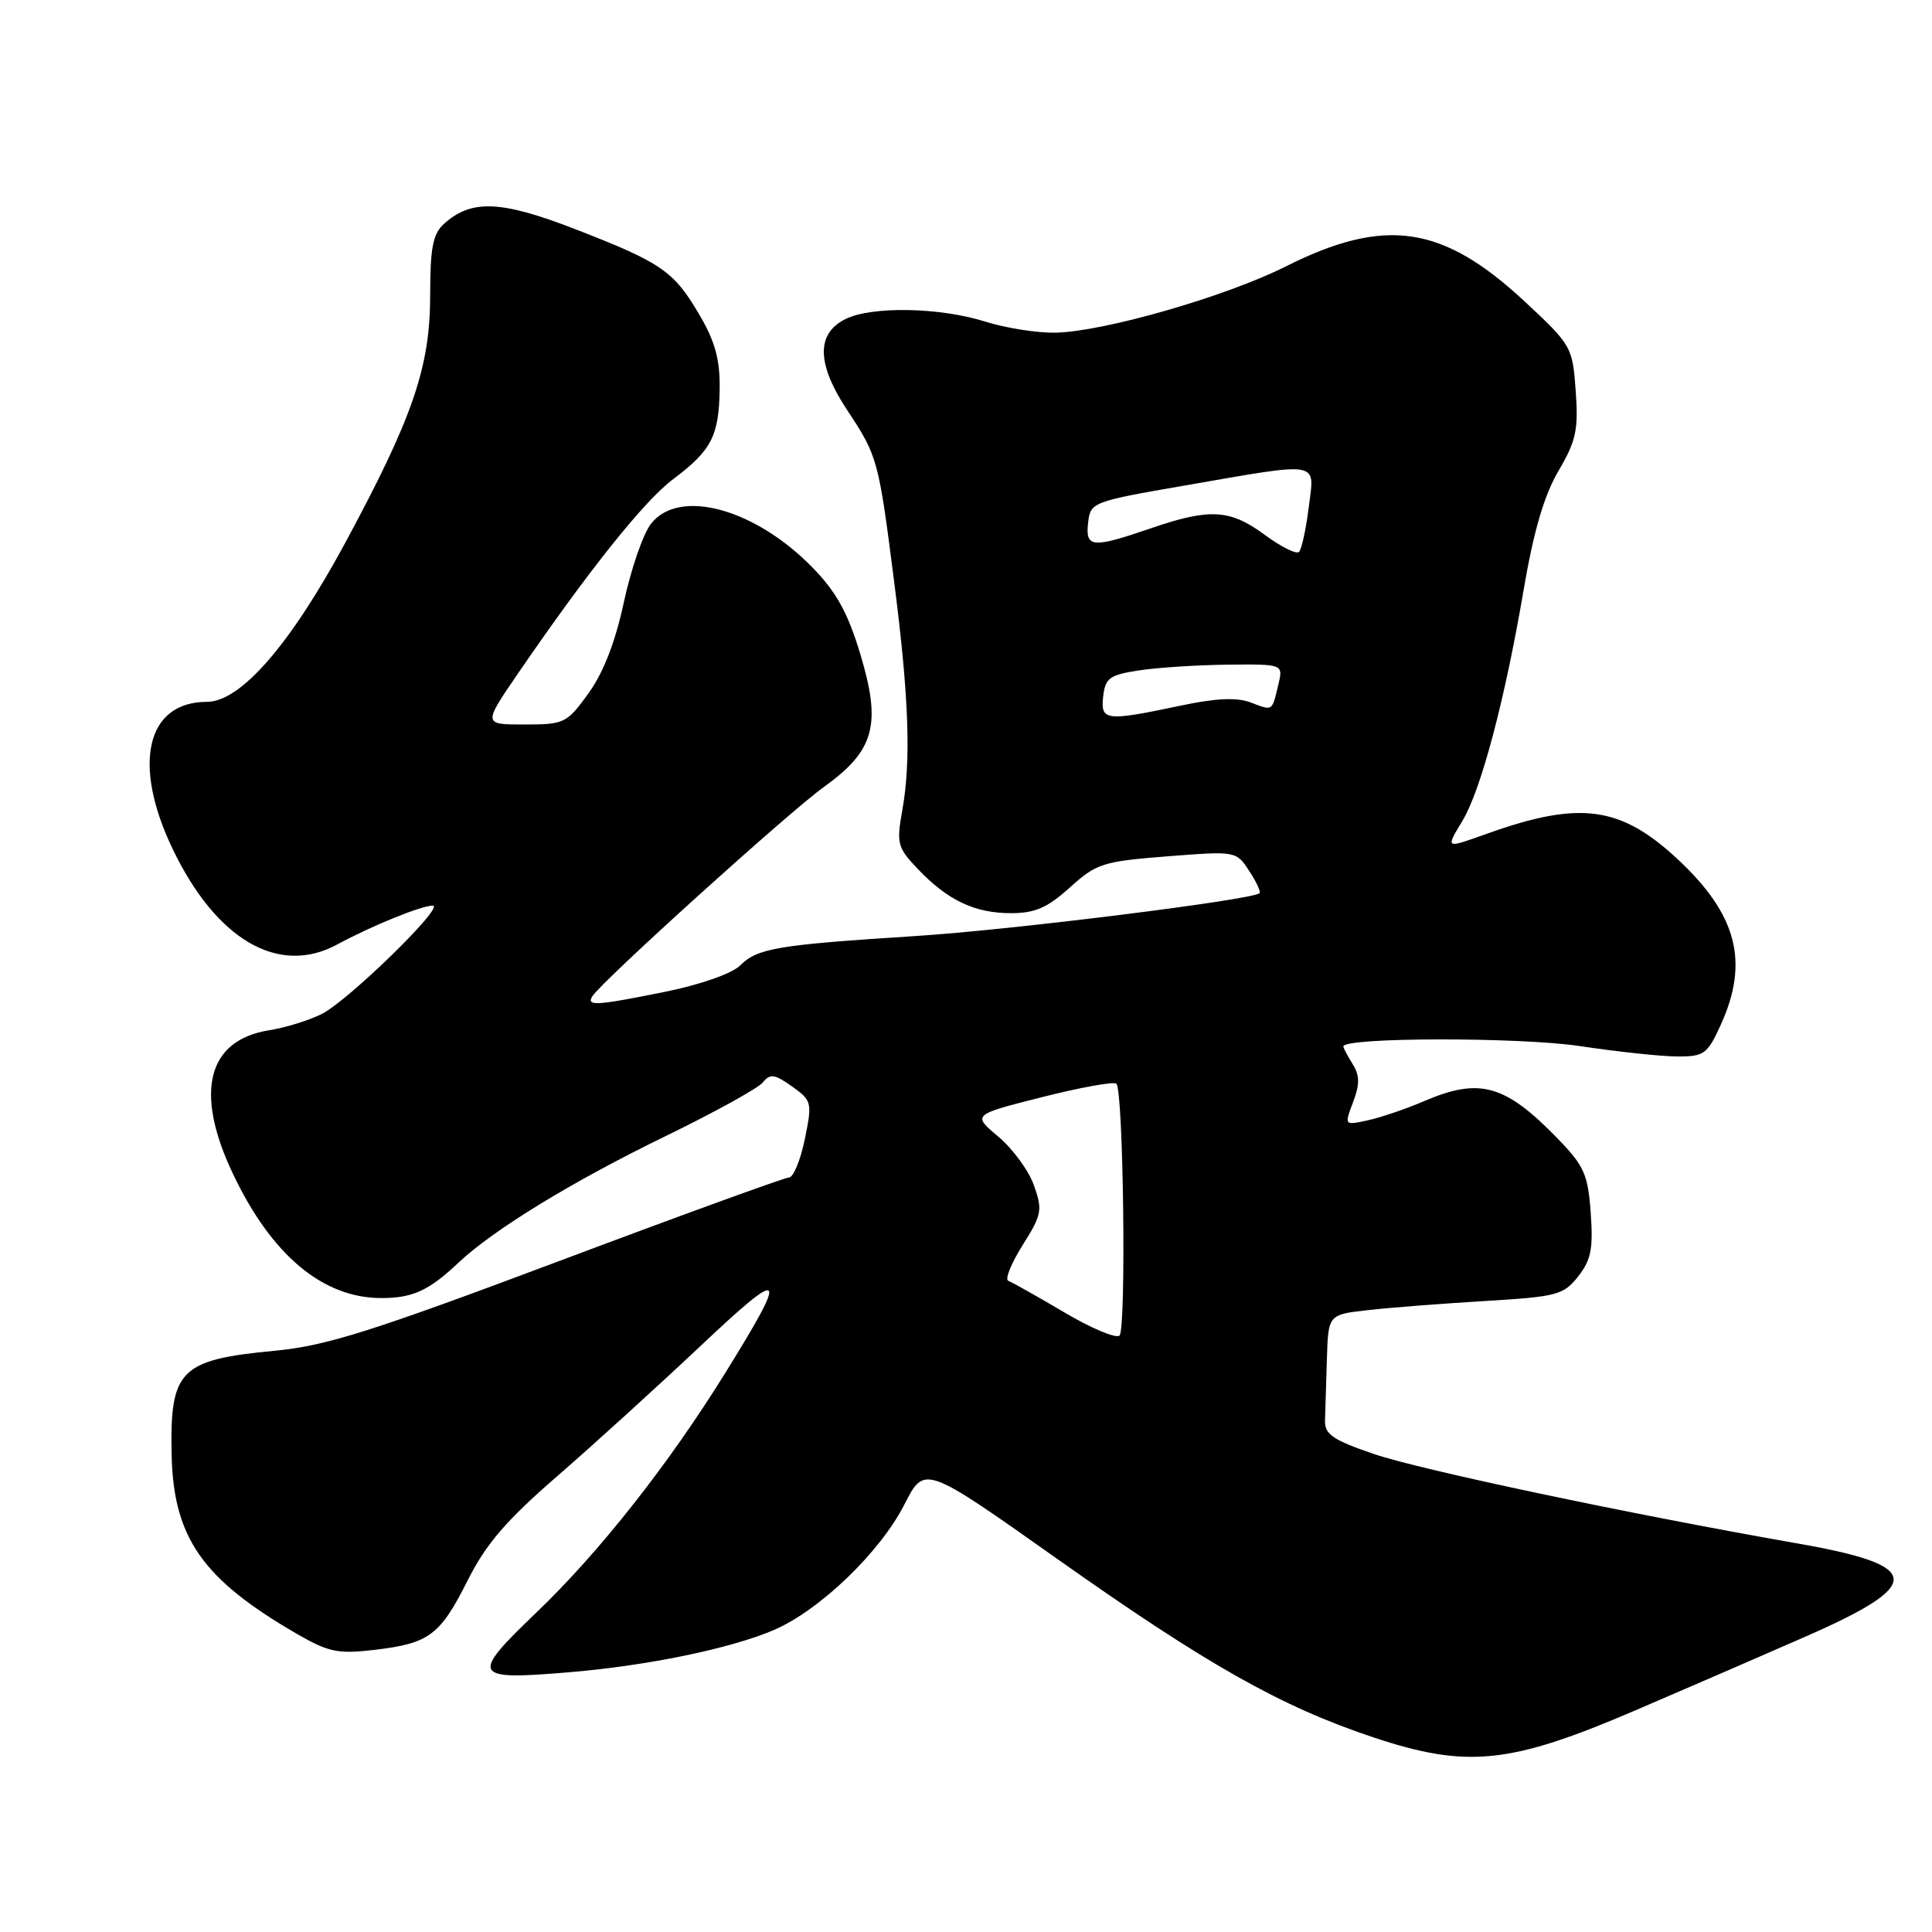 <?xml version="1.0" encoding="UTF-8" standalone="no"?>
<!DOCTYPE svg PUBLIC "-//W3C//DTD SVG 1.1//EN" "http://www.w3.org/Graphics/SVG/1.1/DTD/svg11.dtd" >
<svg xmlns="http://www.w3.org/2000/svg" xmlns:xlink="http://www.w3.org/1999/xlink" version="1.1" viewBox="0 0 256 256">
 <g >
 <path fill="currentColor"
d=" M 216.70 226.63 C 223.74 223.61 233.96 219.18 239.42 216.78 C 255.06 209.90 254.81 207.43 238.21 204.52 C 216.04 200.64 188.09 194.74 182.01 192.65 C 176.58 190.79 175.51 190.05 175.57 188.21 C 175.61 186.99 175.72 183.34 175.82 180.10 C 176.00 174.19 176.00 174.19 181.25 173.60 C 184.14 173.27 191.12 172.73 196.77 172.39 C 206.31 171.82 207.18 171.59 209.11 169.14 C 210.82 166.97 211.12 165.46 210.78 160.73 C 210.42 155.63 209.91 154.49 206.43 150.90 C 199.48 143.72 196.08 142.75 188.79 145.87 C 186.39 146.91 183.00 148.06 181.27 148.44 C 178.12 149.13 178.12 149.13 179.29 146.04 C 180.19 143.66 180.18 142.51 179.23 140.99 C 178.55 139.91 178.00 138.86 178.00 138.66 C 178.00 137.44 201.32 137.41 209.33 138.61 C 214.37 139.37 220.21 139.99 222.30 139.99 C 225.80 140.00 226.25 139.67 228.03 135.75 C 231.80 127.44 230.16 121.17 222.28 113.83 C 214.73 106.81 209.34 106.08 197.12 110.44 C 191.43 112.47 191.53 112.52 193.79 108.75 C 196.25 104.65 199.40 92.75 201.87 78.27 C 203.21 70.39 204.59 65.67 206.50 62.41 C 208.85 58.41 209.16 56.94 208.79 51.80 C 208.37 45.96 208.24 45.73 202.03 39.95 C 191.14 29.81 183.52 28.70 170.34 35.32 C 162.44 39.29 146.36 43.92 139.92 44.08 C 137.49 44.14 133.25 43.47 130.50 42.60 C 124.50 40.71 115.45 40.55 112.00 42.29 C 108.13 44.23 108.22 48.25 112.26 54.35 C 116.30 60.45 116.41 60.86 118.50 77.25 C 120.44 92.38 120.73 100.78 119.57 107.30 C 118.77 111.78 118.91 112.30 121.61 115.14 C 125.56 119.29 129.15 121.00 133.95 121.00 C 137.15 121.00 138.78 120.29 141.77 117.59 C 145.29 114.41 146.14 114.14 154.67 113.47 C 163.78 112.76 163.80 112.76 165.53 115.41 C 166.49 116.87 167.10 118.19 166.89 118.36 C 165.68 119.27 133.92 123.23 121.31 124.03 C 103.00 125.20 100.36 125.64 98.06 127.94 C 97.01 128.99 92.84 130.46 88.26 131.39 C 78.98 133.27 77.66 133.35 78.49 132.01 C 79.70 130.06 104.50 107.63 109.14 104.30 C 115.88 99.46 116.82 96.07 114.01 86.72 C 112.37 81.26 110.84 78.47 107.73 75.27 C 100.08 67.39 90.01 64.63 86.27 69.39 C 85.23 70.70 83.62 75.37 82.67 79.77 C 81.53 85.09 79.95 89.14 77.97 91.88 C 75.10 95.84 74.78 96.00 69.50 96.00 C 64.01 96.00 64.01 96.00 68.58 89.32 C 77.95 75.64 85.35 66.37 89.21 63.48 C 94.29 59.67 95.27 57.77 95.36 51.51 C 95.41 47.67 94.76 45.26 92.70 41.75 C 89.28 35.91 87.68 34.81 76.21 30.36 C 66.35 26.54 62.44 26.39 58.82 29.67 C 57.36 30.99 57.00 32.84 57.00 39.13 C 57.00 48.64 54.69 55.36 45.71 71.99 C 38.43 85.47 31.87 93.00 27.41 93.00 C 19.40 93.00 17.48 101.25 22.88 112.50 C 28.66 124.54 36.92 129.34 44.66 125.16 C 49.28 122.66 55.83 120.00 57.34 120.00 C 59.06 120.00 46.09 132.65 42.61 134.37 C 40.90 135.22 37.79 136.18 35.69 136.51 C 27.48 137.81 25.72 144.69 30.85 155.50 C 35.96 166.30 42.77 172.00 50.53 172.00 C 54.67 172.00 56.82 171.02 60.72 167.34 C 65.35 162.96 75.85 156.54 88.18 150.55 C 94.61 147.42 100.40 144.23 101.05 143.45 C 102.05 142.23 102.62 142.31 104.95 143.96 C 107.58 145.84 107.64 146.07 106.64 150.95 C 106.07 153.73 105.13 156.01 104.55 156.02 C 103.97 156.04 90.22 161.03 74.00 167.13 C 49.19 176.45 43.22 178.33 36.43 178.98 C 23.84 180.17 22.51 181.51 22.74 192.71 C 22.97 203.74 26.80 209.23 39.31 216.48 C 43.55 218.93 44.77 219.18 49.59 218.62 C 56.89 217.76 58.30 216.70 61.98 209.39 C 64.40 204.58 67.07 201.47 73.80 195.63 C 78.59 191.48 87.13 183.71 92.79 178.38 C 104.08 167.73 104.58 168.26 96.11 181.91 C 88.59 194.04 79.41 205.69 71.05 213.69 C 62.25 222.12 62.54 222.66 75.33 221.59 C 85.73 220.73 96.79 218.45 102.53 215.99 C 108.61 213.38 116.63 205.67 119.85 199.33 C 122.50 194.12 122.50 194.12 140.00 206.50 C 159.93 220.59 169.66 226.09 181.92 230.19 C 194.38 234.35 200.08 233.77 216.70 226.63 Z  M 141.00 173.88 C 137.43 171.77 134.10 169.90 133.61 169.72 C 133.12 169.55 133.97 167.43 135.49 165.01 C 138.05 160.95 138.17 160.35 137.00 157.06 C 136.31 155.10 134.18 152.20 132.28 150.61 C 128.83 147.71 128.83 147.71 138.10 145.37 C 143.19 144.08 147.62 143.28 147.93 143.60 C 148.86 144.53 149.25 176.16 148.34 176.97 C 147.88 177.39 144.57 176.00 141.00 173.88 Z  M 146.18 92.25 C 146.46 89.83 147.03 89.42 151.00 88.82 C 153.47 88.45 158.77 88.11 162.77 88.07 C 170.04 88.00 170.04 88.00 169.38 90.75 C 168.52 94.32 168.69 94.21 165.69 93.07 C 163.86 92.38 161.08 92.51 156.30 93.53 C 146.48 95.60 145.81 95.52 146.18 92.25 Z  M 167.60 70.88 C 162.99 67.47 160.30 67.32 152.50 70.00 C 144.70 72.68 143.80 72.60 144.18 69.25 C 144.49 66.55 144.72 66.46 157.00 64.33 C 175.28 61.17 174.20 60.98 173.41 67.25 C 173.05 70.14 172.47 72.78 172.13 73.13 C 171.78 73.48 169.75 72.46 167.60 70.88 Z "/>
</g>
</svg>